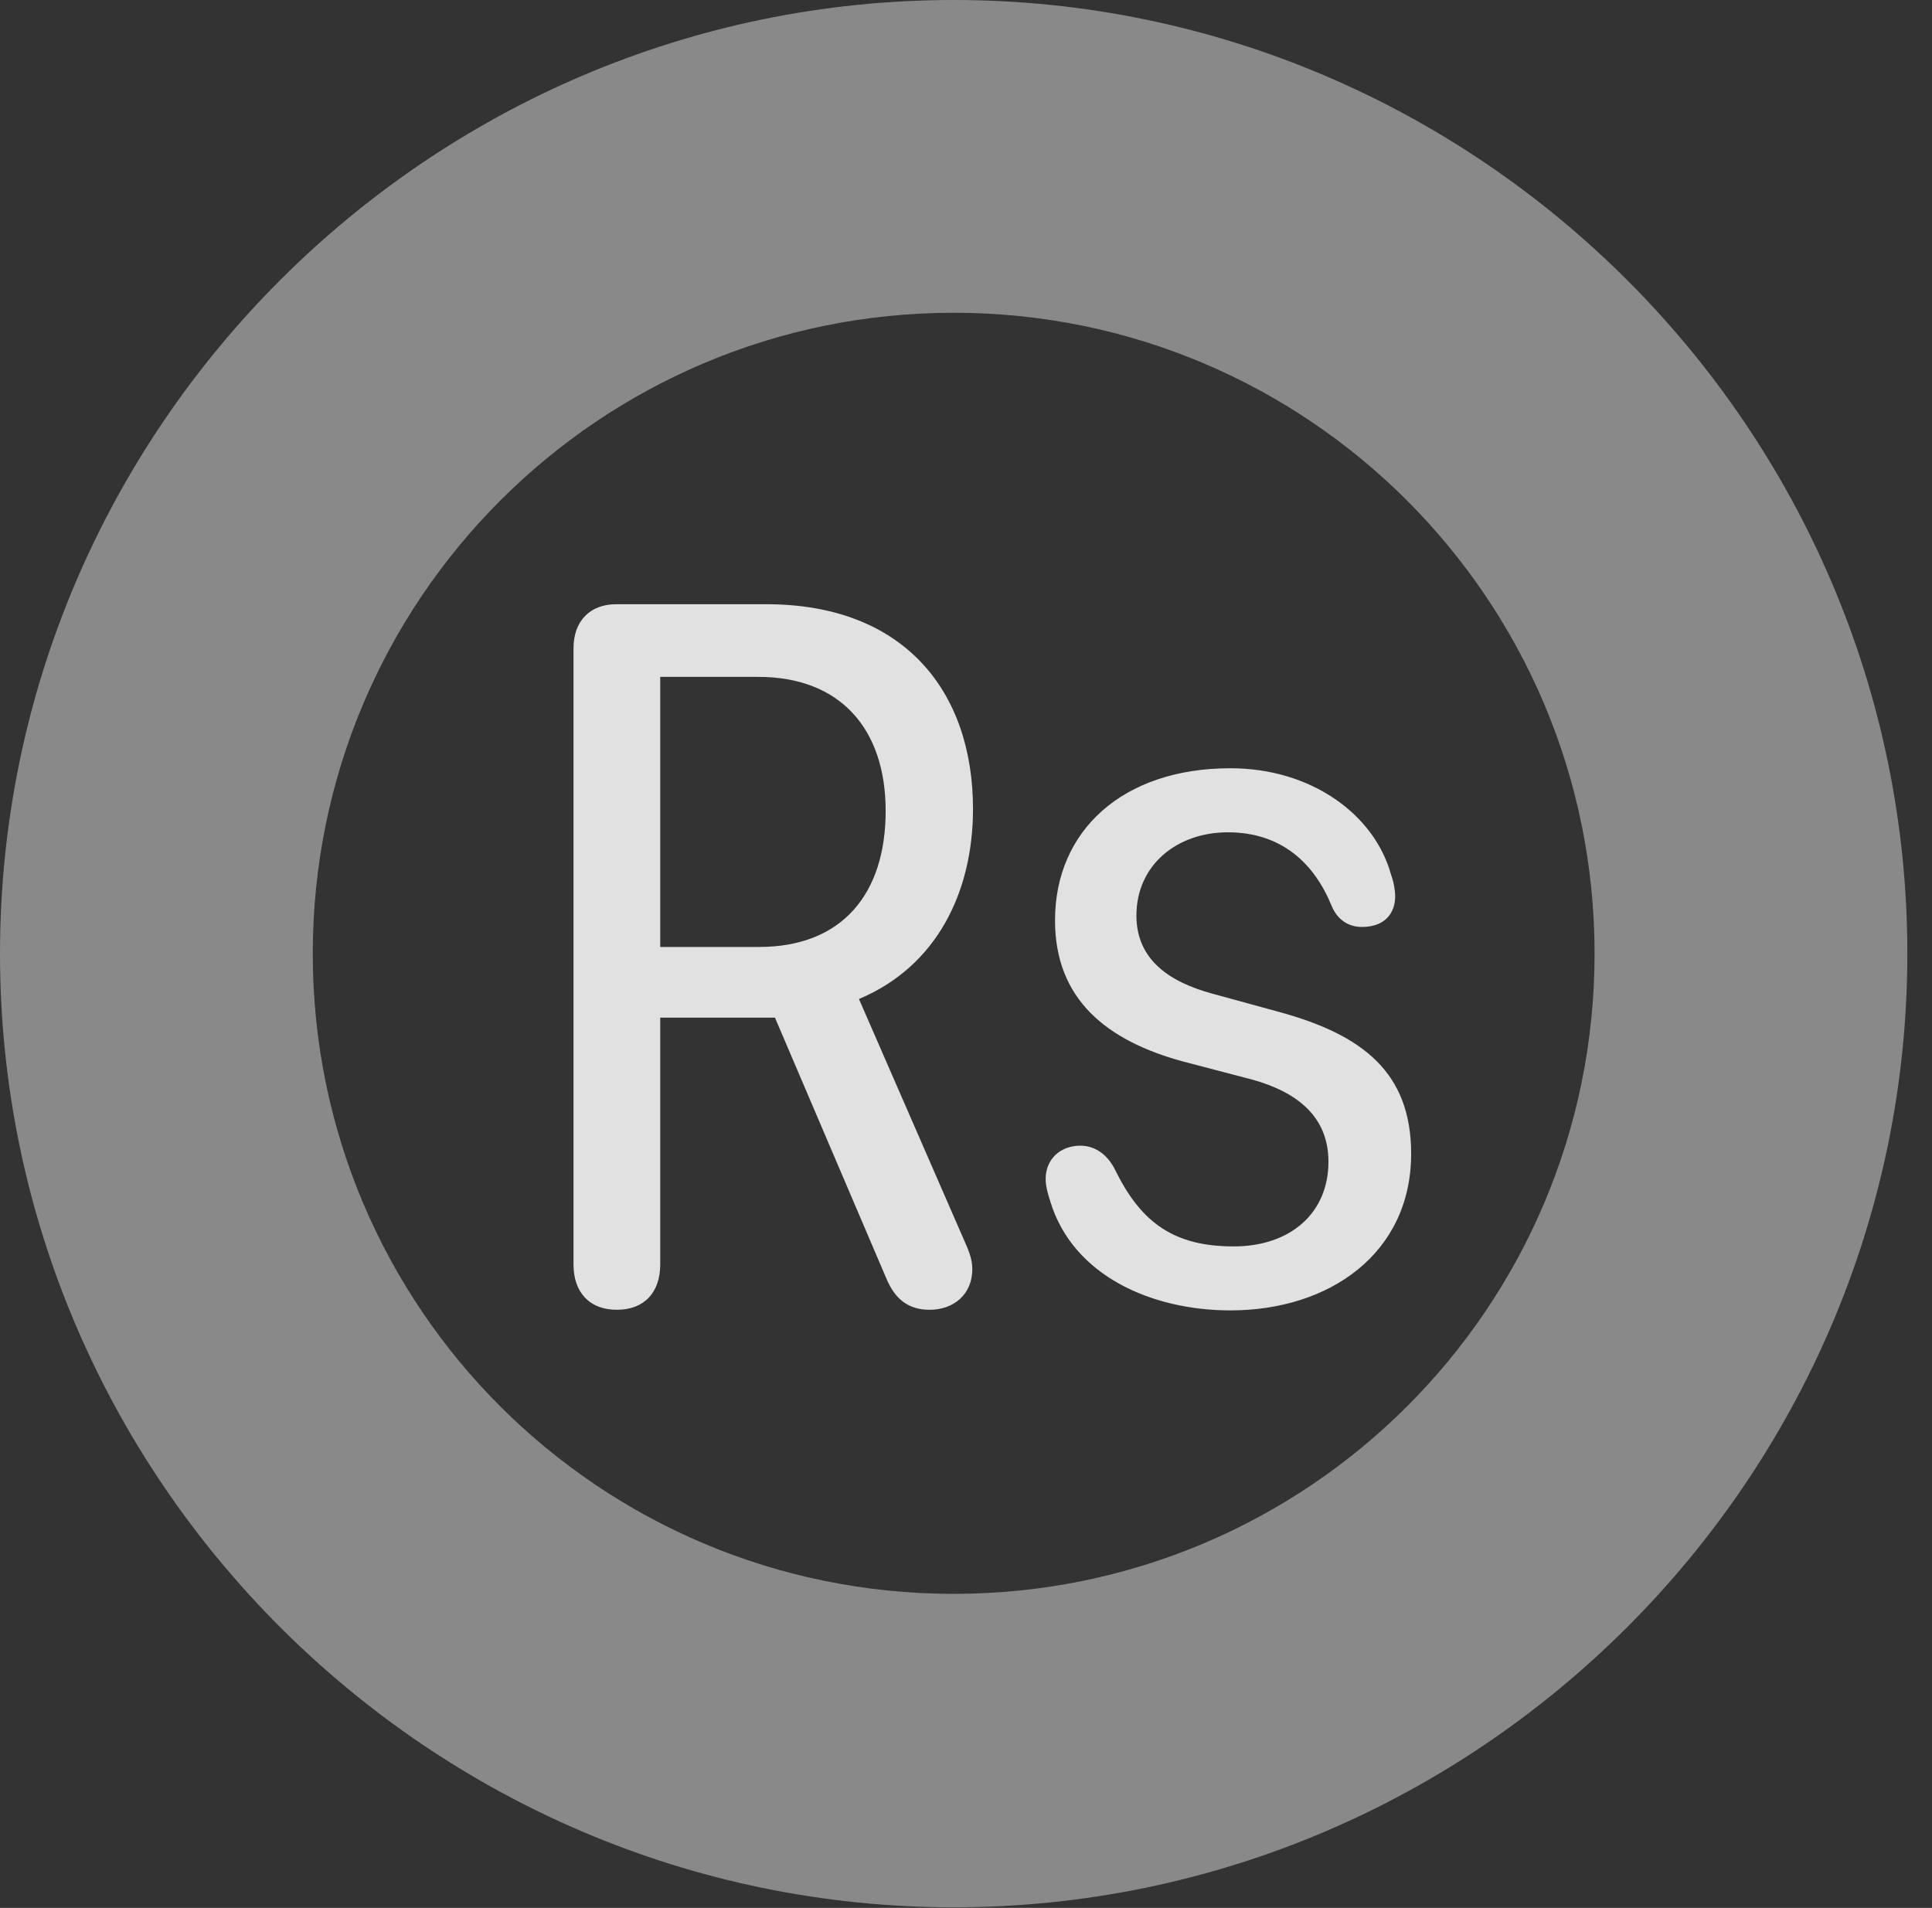 <?xml version="1.0" encoding="UTF-8"?>
<!--Generator: Apple Native CoreSVG 341-->
<!DOCTYPE svg
PUBLIC "-//W3C//DTD SVG 1.1//EN"
       "http://www.w3.org/Graphics/SVG/1.1/DTD/svg11.dtd">
<svg version="1.1" xmlns="http://www.w3.org/2000/svg" xmlns:xlink="http://www.w3.org/1999/xlink" viewBox="0 0 28.291 27.939">
 <rect x="0" y="0" width="28.291" height="27.939" fill="#333333" stroke="none"/>
 <g>
  <rect height="27.939" opacity="0" width="28.291" x="0" y="0"/>
  <path d="M13.965 27.93C21.641 27.93 27.93 21.65 27.93 13.965C27.93 6.279 21.641 0 13.965 0C6.289 0 0 6.279 0 13.965C0 21.65 6.289 27.93 13.965 27.93ZM13.965 23.34C8.779 23.34 4.58 19.15 4.58 13.965C4.58 8.779 8.779 4.58 13.965 4.58C19.15 4.58 23.35 8.779 23.35 13.965C23.35 19.15 19.15 23.34 13.965 23.34Z" fill="white" fill-opacity="0.425"/>
  <path d="M9.033 19.18C9.434 19.18 9.668 18.926 9.668 18.516L9.668 14.902L11.348 14.902L12.979 18.721C13.105 19.023 13.301 19.18 13.613 19.18C13.965 19.18 14.238 18.955 14.238 18.584C14.238 18.428 14.18 18.301 14.102 18.125L12.578 14.629C13.721 14.15 14.248 13.057 14.248 11.846C14.248 10.127 13.242 8.848 11.221 8.848L9.023 8.848C8.643 8.848 8.398 9.092 8.398 9.492L8.398 18.516C8.398 18.926 8.633 19.18 9.033 19.18ZM9.668 13.867L9.668 9.912L11.104 9.912C12.305 9.912 12.969 10.674 12.969 11.875C12.969 13.076 12.344 13.867 11.113 13.867ZM18.018 19.189C19.473 19.189 20.664 18.35 20.664 16.895C20.664 15.703 19.951 15.156 18.75 14.824L17.754 14.551C17.139 14.385 16.641 14.062 16.641 13.408C16.641 12.666 17.236 12.188 17.979 12.188C18.77 12.188 19.248 12.646 19.502 13.271C19.58 13.457 19.736 13.574 19.941 13.574C20.293 13.574 20.43 13.359 20.43 13.125C20.43 13.037 20.41 12.92 20.371 12.812C20.127 11.924 19.199 11.25 18.018 11.25C16.436 11.25 15.449 12.168 15.449 13.477C15.449 14.639 16.211 15.244 17.334 15.547L18.34 15.81C19.004 15.996 19.453 16.357 19.453 17.012C19.453 17.764 18.896 18.252 18.066 18.252C17.207 18.252 16.719 17.92 16.338 17.148C16.211 16.885 16.016 16.777 15.82 16.777C15.527 16.777 15.312 16.973 15.312 17.266C15.312 17.363 15.342 17.48 15.381 17.598C15.713 18.682 16.865 19.189 18.018 19.189Z" fill="white" fill-opacity="0.85"/>
 </g>
</svg>

